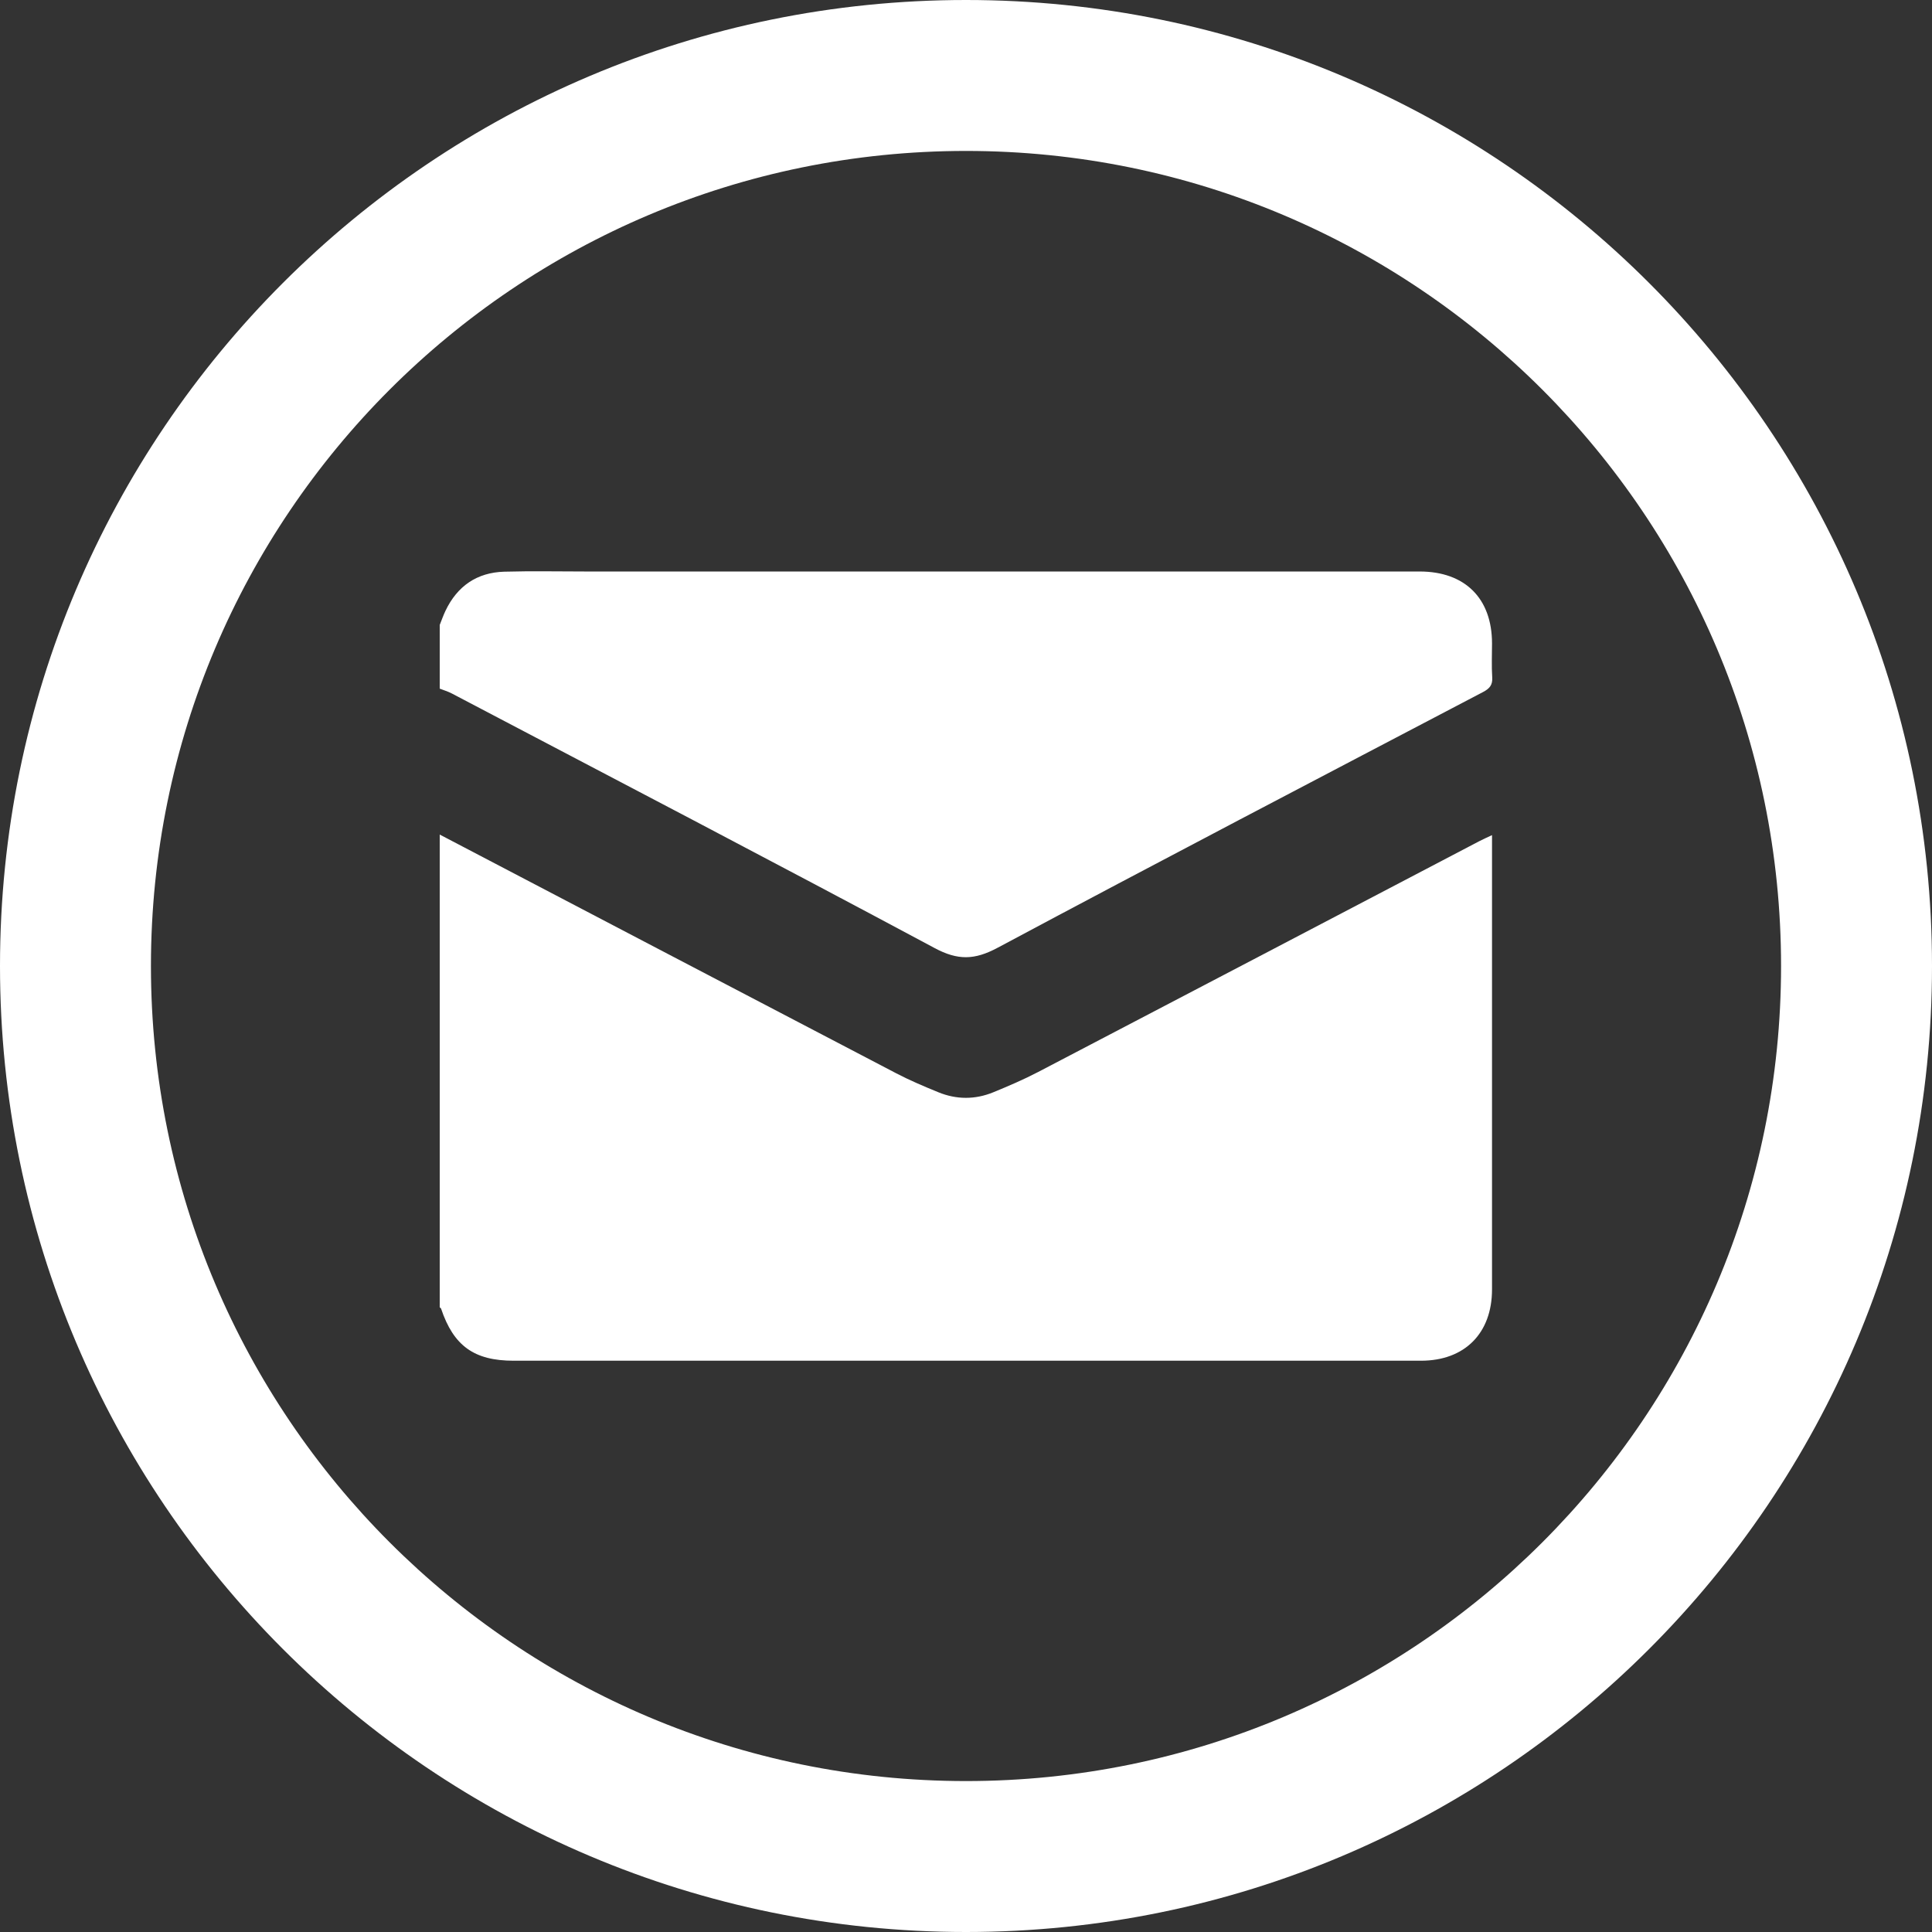 <?xml version="1.0" encoding="utf-8"?>
<!-- Generator: Adobe Illustrator 16.0.0, SVG Export Plug-In . SVG Version: 6.00 Build 0)  -->
<!DOCTYPE svg PUBLIC "-//W3C//DTD SVG 1.1//EN" "http://www.w3.org/Graphics/SVG/1.1/DTD/svg11.dtd">
<svg version="1.1" id="Capa_1" xmlns="http://www.w3.org/2000/svg" xmlns:xlink="http://www.w3.org/1999/xlink" x="0px" y="0px"
	 width="512px" height="512px" viewBox="0 0 512 512" enable-background="new 0 0 512 512" xml:space="preserve">
<rect x="0" y="0" width="512" height="512" fill="#333333" stroke="none"/>
<g>
	<g>
		<path fill="#FFFFFF" d="M256,0C114.609,0,0,114.609,0,256c0,141.391,114.609,256,256,256c141.391,0,256-114.609,256-256
			C512,114.609,397.391,0,256,0z M256,472c-119.297,0-216-96.703-216-216S136.703,40,256,40s216,96.703,216,216S375.297,472,256,472
			z"/>
	</g>
</g>
<g>
	<path fill="#FFFFFF" d="M116.533,221.169c40.321,21.099,80.634,42.213,120.979,63.269c3.607,1.881,7.377,3.473,11.146,5.015
		c4.828,1.974,9.771,1.985,14.592,0.005c4.02-1.65,8.033-3.364,11.881-5.374c38.977-20.347,77.918-40.759,116.872-61.148
		c1.017-0.531,2.07-0.988,3.397-1.617c0,1.238,0,2.127,0,3.018c0,39.123,0.004,78.249,0,117.374
		c0,11.618-7.242,18.894-18.816,18.894c-80.154,0.002-160.311,0.001-240.468,0.001c-10.446,0-15.904-3.918-19.22-13.783
		c-0.05-0.149-0.239-0.254-0.363-0.378C116.533,304.684,116.533,262.926,116.533,221.169z"/>
	<path fill="#FFFFFF" d="M116.533,165.613c0.498-1.237,0.934-2.503,1.506-3.706c3.125-6.58,8.348-10.202,15.622-10.405
		c7.253-0.202,14.517-0.05,21.777-0.05c73.594,0,147.188-0.001,220.779,0c12.016,0,19.178,7.118,19.184,19.054
		c0.002,2.995-0.146,5.999,0.053,8.98c0.137,2.058-0.702,3-2.442,3.913c-42.938,22.51-85.921,44.947-128.685,67.792
		c-6.071,3.243-10.497,3.349-16.655,0.051c-42.501-22.757-85.254-45.044-127.936-67.464c-1.012-0.532-2.132-0.859-3.202-1.282
		C116.533,176.87,116.533,171.242,116.533,165.613z"/>
</g>
</svg>
